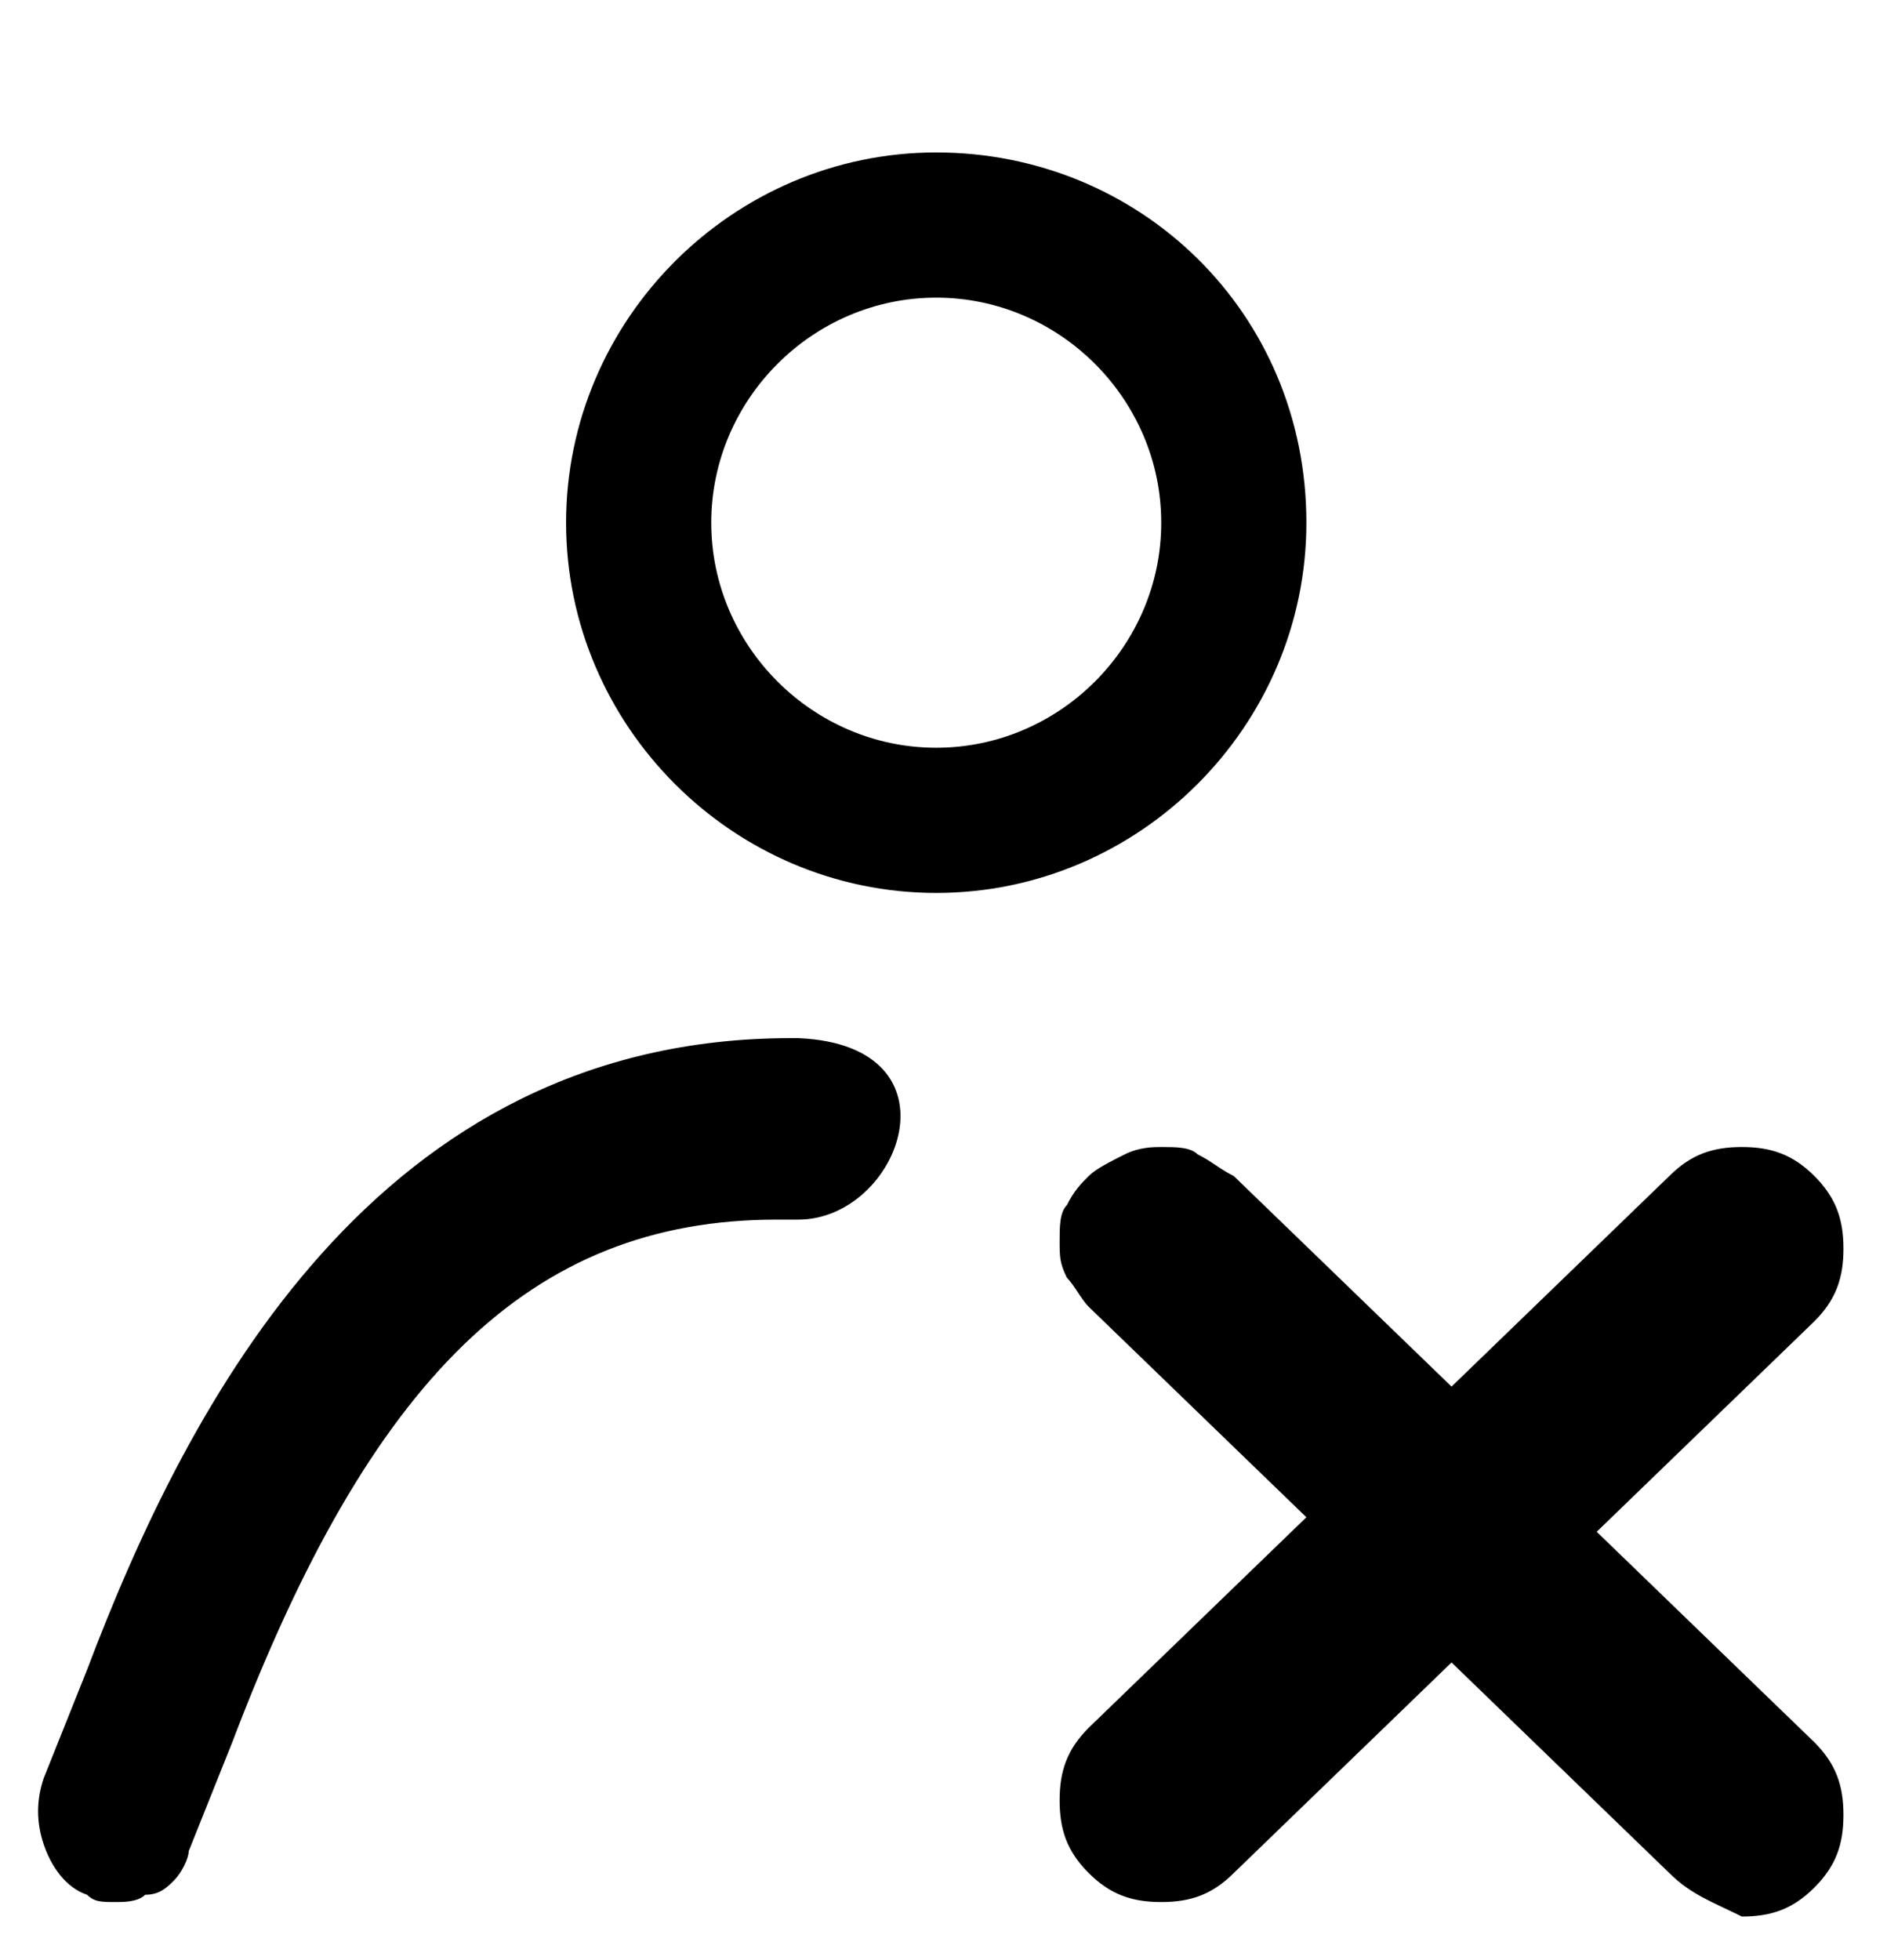 <svg xmlns="http://www.w3.org/2000/svg" xmlns:xlink="http://www.w3.org/1999/xlink" viewBox="0 0 26 27"><defs><path d="M.4.2h25v26H.4z"/></defs><clipPath><use xlink:href="#resignation_svg__a" overflow="visible"/></clipPath><g clip-path="url(#resignation_svg__b)"><path d="M11 16.8h-.3c-3.4 0-5.6 2.2-7.5 7.2l-.6 1.5c0 .1-.1.3-.2.4-.1.1-.2.2-.4.2-.1.1-.3.1-.4.1-.2 0-.3 0-.4-.1-.3-.1-.5-.4-.6-.7-.1-.3-.1-.6 0-.9l.6-1.5c1.4-3.7 4-8.7 9.7-8.7h.1c2.3.1 1.4 2.5 0 2.5zm12 9l-3-2.9-3 2.9c-.3.3-.6.4-1 .4s-.7-.1-1-.4c-.3-.3-.4-.6-.4-1s.1-.7.4-1l3-2.9-3-2.9c-.1-.1-.2-.3-.3-.4-.1-.2-.1-.3-.1-.5s0-.4.1-.5c.1-.2.2-.3.3-.4.1-.1.3-.2.5-.3.2-.1.4-.1.5-.1.2 0 .4 0 .5.1.2.1.3.2.5.3l3 2.9 3-2.9c.3-.3.6-.4 1-.4s.7.1 1 .4c.3.3.4.6.4 1s-.1.7-.4 1l-3 2.9 3 2.9c.3.3.4.6.4 1s-.1.7-.4 1c-.3.3-.6.4-1 .4-.4-.2-.7-.3-1-.6zM12.9 4.1c-1.7 0-3.1 1.4-3.1 3.1 0 1.7 1.4 3.1 3.1 3.1S16 8.9 16 7.2c0-1.7-1.4-3.1-3.1-3.1zM7.8 7.2c0-2.8 2.3-5.1 5.1-5.1S18 4.3 18 7.2c0 2.8-2.3 5.1-5.1 5.1S7.8 10 7.8 7.2z"/></g></svg>
